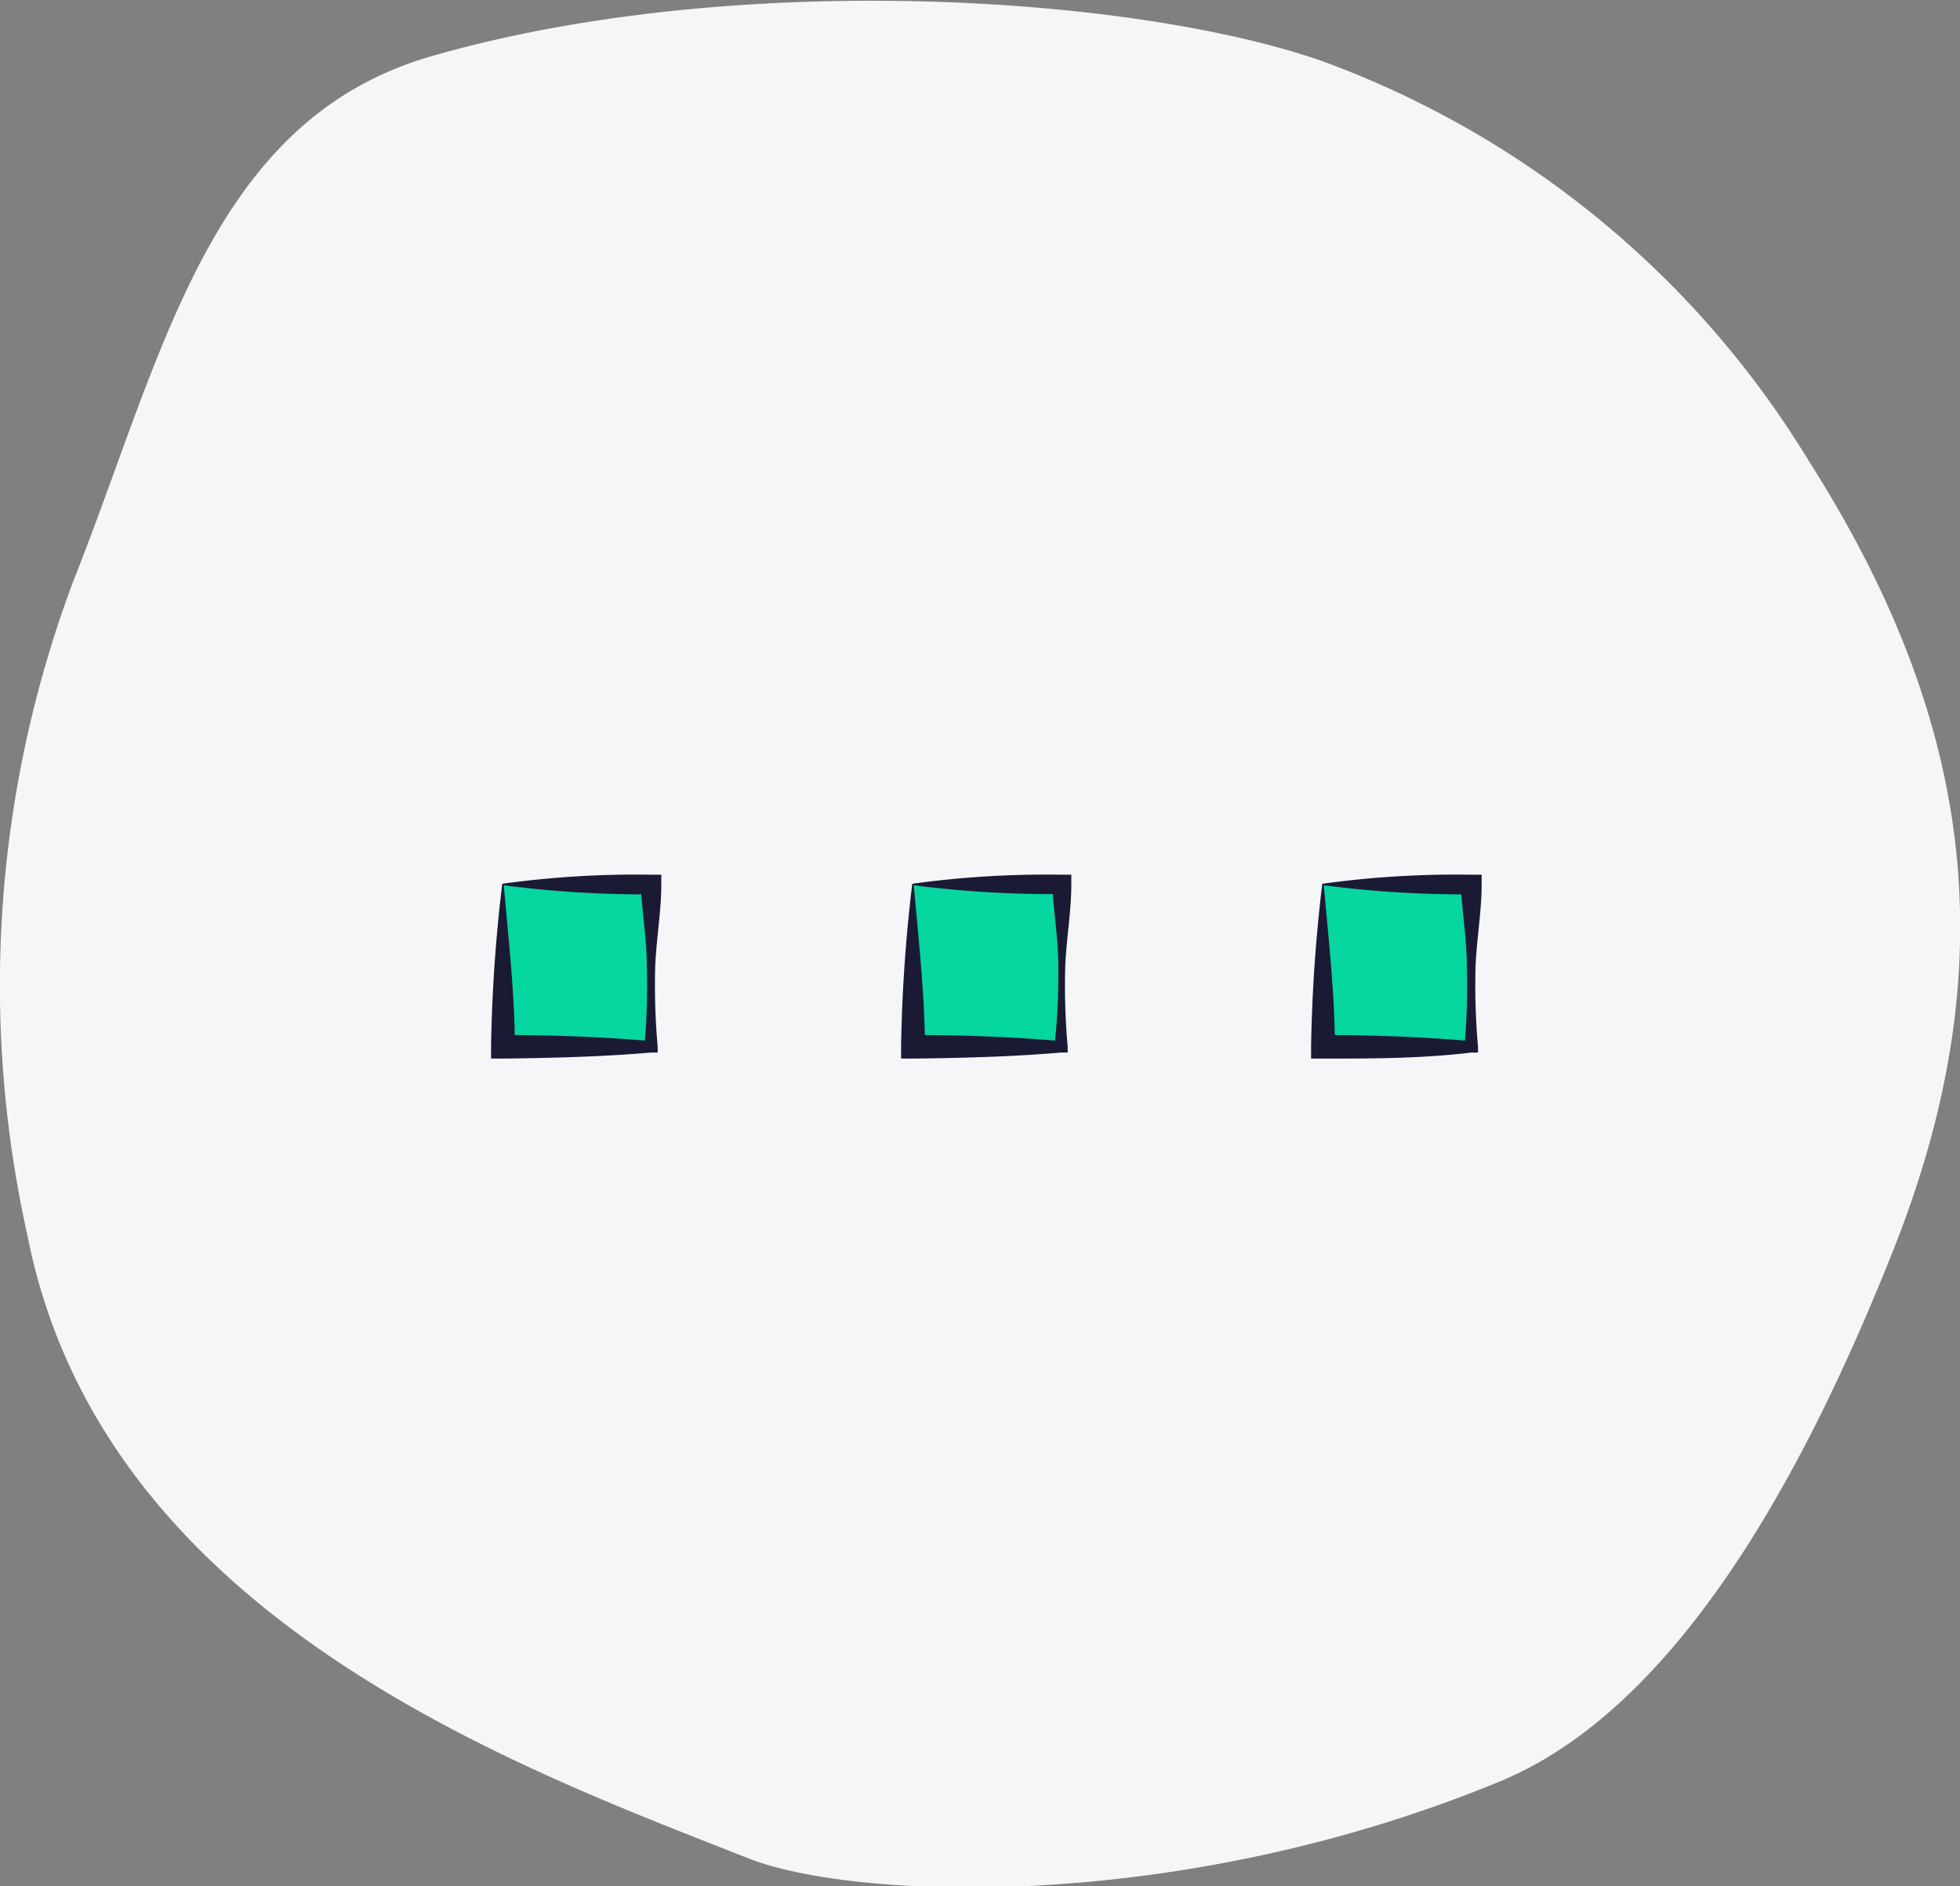 <svg xmlns="http://www.w3.org/2000/svg" viewBox="0 0 64.82 62.36"><rect x="0" y="0" width="64.82" height="62.36" fill="#808080" stroke="none"/><defs><style>.cls-1{fill:#f4f6f8;}.cls-2{fill:#06d6a0;}.cls-3{fill:#1a1a35;}</style></defs><title>Asset 28icon-</title><g id="Layer_2" data-name="Layer 2"><g id="Icons"><g id="More"><path class="cls-1" d="M2.43,19.2C5.4,11.71,6.93,4,14.23,1.87,24.15-1,37.36-.18,43.67,2A31.46,31.46,0,0,1,59.82,15.24c5.29,8.32,6.64,16.35,2.83,26-2.62,6.62-6.84,15.07-13,17.64-10.72,4.44-21.47,3.91-24.88,2.57-7.79-3.07-21.37-8-23.86-20.59A38,38,0,0,1,2.43,19.2Z"/><path class="cls-2" d="M16.64,29.25h4.89v5.38H16.64Z"/><path class="cls-3" d="M16.61,29.22a32.36,32.36,0,0,1,4.92-.3h.34v.31c0,.9-.16,1.79-.2,2.69a22.77,22.77,0,0,0,.08,2.69v.19l-.22,0c-1.63.14-3.26.18-4.89.2h-.4v-.4A51.63,51.63,0,0,1,16.61,29.22Zm.05.05c.18,2,.36,3.65.37,5.35l-.4-.4c1.63,0,3.26.06,4.89.2l-.21.21a22.79,22.79,0,0,0,.08-2.69c0-.9-.16-1.79-.2-2.69l.32.32A36.09,36.09,0,0,1,16.66,29.27Z"/><path class="cls-2" d="M30.2,29.25h4.89v5.38H30.2Z"/><path class="cls-3" d="M30.17,29.22a32.36,32.36,0,0,1,4.92-.3h.34v.31c0,.9-.16,1.79-.2,2.69a22.77,22.77,0,0,0,.08,2.69v.19l-.22,0c-1.63.14-3.26.18-4.89.2h-.4v-.4A51.63,51.63,0,0,1,30.17,29.22Zm.05.05c.18,2,.36,3.65.37,5.35l-.4-.4c1.63,0,3.26.06,4.89.2l-.21.21A22.79,22.79,0,0,0,35,31.93c0-.9-.16-1.79-.2-2.69l.32.32A36.09,36.09,0,0,1,30.22,29.27Z"/><path class="cls-2" d="M43.76,29.25h4.89v5.38H43.76Z"/><path class="cls-3" d="M43.73,29.22a32.36,32.36,0,0,1,4.92-.3H49v.31c0,.9-.16,1.79-.2,2.69a22.79,22.79,0,0,0,.08,2.69v.19l-.22,0C47,35,45.39,35,43.76,35h-.4v-.4A51.63,51.63,0,0,1,43.73,29.22Zm.05.05c.18,2,.36,3.65.37,5.35l-.4-.4c1.63,0,3.26.06,4.89.2l-.21.21a22.77,22.77,0,0,0,.08-2.69c0-.9-.16-1.79-.2-2.69l.32.32A36.09,36.09,0,0,1,43.78,29.27Z"/></g></g></g></svg>